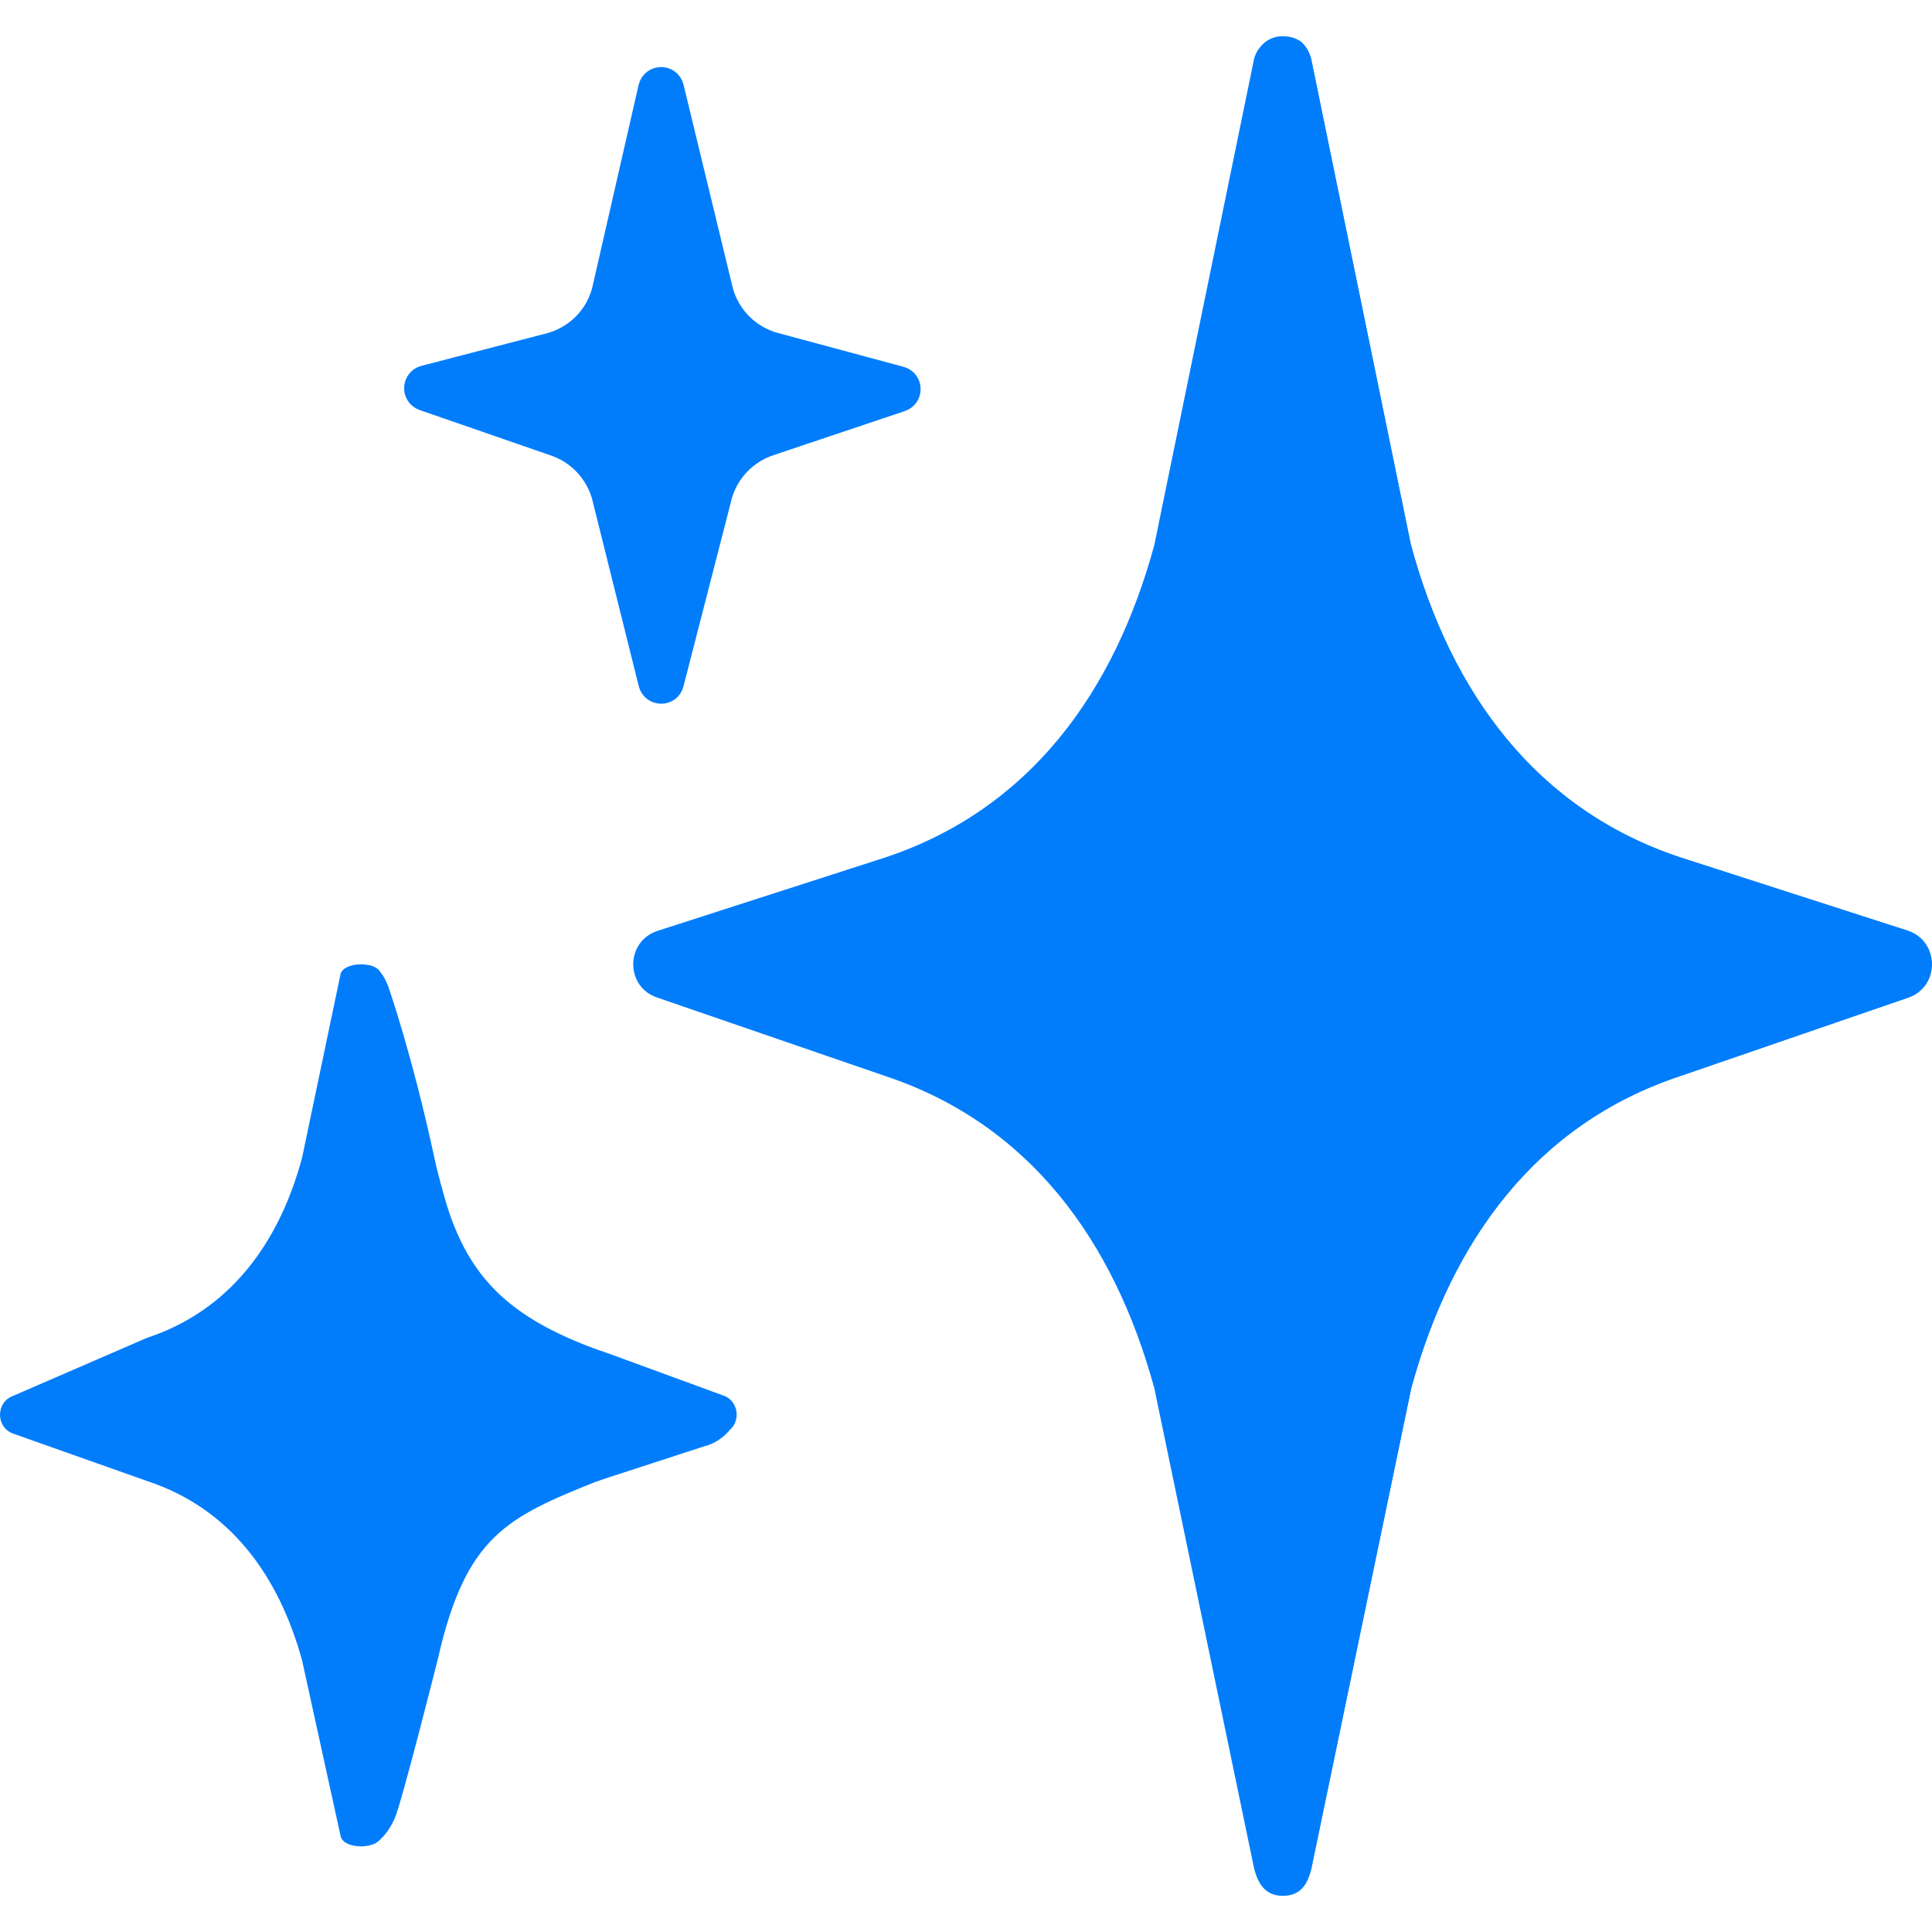 <svg width="32" height="32" viewBox="0 0 32 32" fill="none" xmlns="http://www.w3.org/2000/svg">
	<path d="M31.596 15.415L27.84 14.204C25.437 13.412 24.029 11.467 23.369 9.024L21.716 0.972C21.672 0.813 21.567 0.6 21.244 0.6C20.971 0.6 20.815 0.813 20.772 0.972L19.119 9.027C18.455 11.47 17.05 13.414 14.648 14.207L10.891 15.418C10.36 15.591 10.352 16.34 10.88 16.521L14.664 17.823C17.058 18.619 18.455 20.561 19.119 22.993L20.774 30.956C20.818 31.115 20.907 31.401 21.246 31.401C21.605 31.401 21.675 31.115 21.718 30.956L23.374 22.993C24.038 20.558 25.434 18.616 27.829 17.823L31.613 16.521C32.136 16.337 32.128 15.588 31.596 15.415Z" fill="#017DFC" />
	<path d="M31.953 15.752C31.893 15.604 31.777 15.474 31.597 15.415L27.84 14.204C25.438 13.411 24.03 11.467 23.369 9.024L21.716 0.971C21.692 0.88 21.606 0.713 21.506 0.664L22.04 8.746C22.436 12.435 22.776 14.172 25.721 14.679C28.25 15.116 31.176 15.617 31.953 15.752Z" fill="#017DFC" />
	<path d="M31.961 16.173L25.446 17.667C23.151 18.249 21.886 19.579 21.886 23.058L21.247 31.401C21.465 31.38 21.643 31.261 21.719 30.956L23.375 22.993C24.038 20.558 25.435 18.616 27.83 17.823L31.613 16.521C31.791 16.456 31.904 16.324 31.961 16.173Z" fill="#017DFC" />
	<path d="M10.082 22.421C7.836 21.68 7.631 20.844 7.253 19.433L6.312 16.132C6.256 15.919 5.7 15.919 5.641 16.132L5.002 19.182C4.621 20.587 3.812 21.704 2.432 22.16L0.231 23.114C-0.073 23.214 -0.079 23.645 0.226 23.748L2.443 24.533C3.818 24.988 4.621 26.105 5.004 27.504L5.644 30.422C5.703 30.635 6.256 30.635 6.312 30.422L7.062 27.518C7.442 26.11 8.025 24.991 9.893 24.533L11.975 23.748C12.28 23.643 12.277 23.211 11.97 23.111L10.082 22.421Z" fill="#017DFC" />
	<path d="M6.49 19.385C6.72 21.504 6.836 22.092 8.553 22.532L12.132 23.23C12.094 23.179 12.04 23.136 11.967 23.114L10.08 22.421C8.108 21.747 7.564 20.889 7.194 19.174C6.825 17.459 6.431 16.34 6.431 16.34C6.294 15.97 6.097 15.989 6.097 15.989L6.49 19.385Z" fill="#017DFC" />
	<path d="M6.555 26.784C6.555 24.786 7.647 23.796 9.384 23.796L12.086 23.686C12.086 23.686 11.93 23.893 11.657 23.958L9.893 24.532C8.397 25.134 7.715 25.436 7.251 27.483C7.251 27.483 6.652 29.864 6.539 30.114C6.382 30.465 6.196 30.538 6.196 30.538L6.555 26.784Z" fill="#017DFC" />
	<path d="M14.918 6.599C15.069 6.548 15.063 6.332 14.91 6.289L12.828 5.728C12.391 5.61 12.051 5.273 11.927 4.838L11.107 1.454C11.067 1.29 10.832 1.29 10.792 1.457L10.021 4.828C9.902 5.275 9.551 5.62 9.104 5.736L7.035 6.273C6.882 6.314 6.871 6.529 7.022 6.583L9.203 7.338C9.594 7.473 9.896 7.791 10.015 8.188L10.794 11.313C10.835 11.475 11.067 11.478 11.107 11.313L11.914 8.177C12.035 7.781 12.34 7.465 12.733 7.333L14.918 6.599Z" fill="#017DFC" stroke="#017DFC" stroke-width="0.441" stroke-miterlimit="10" />
</svg>
